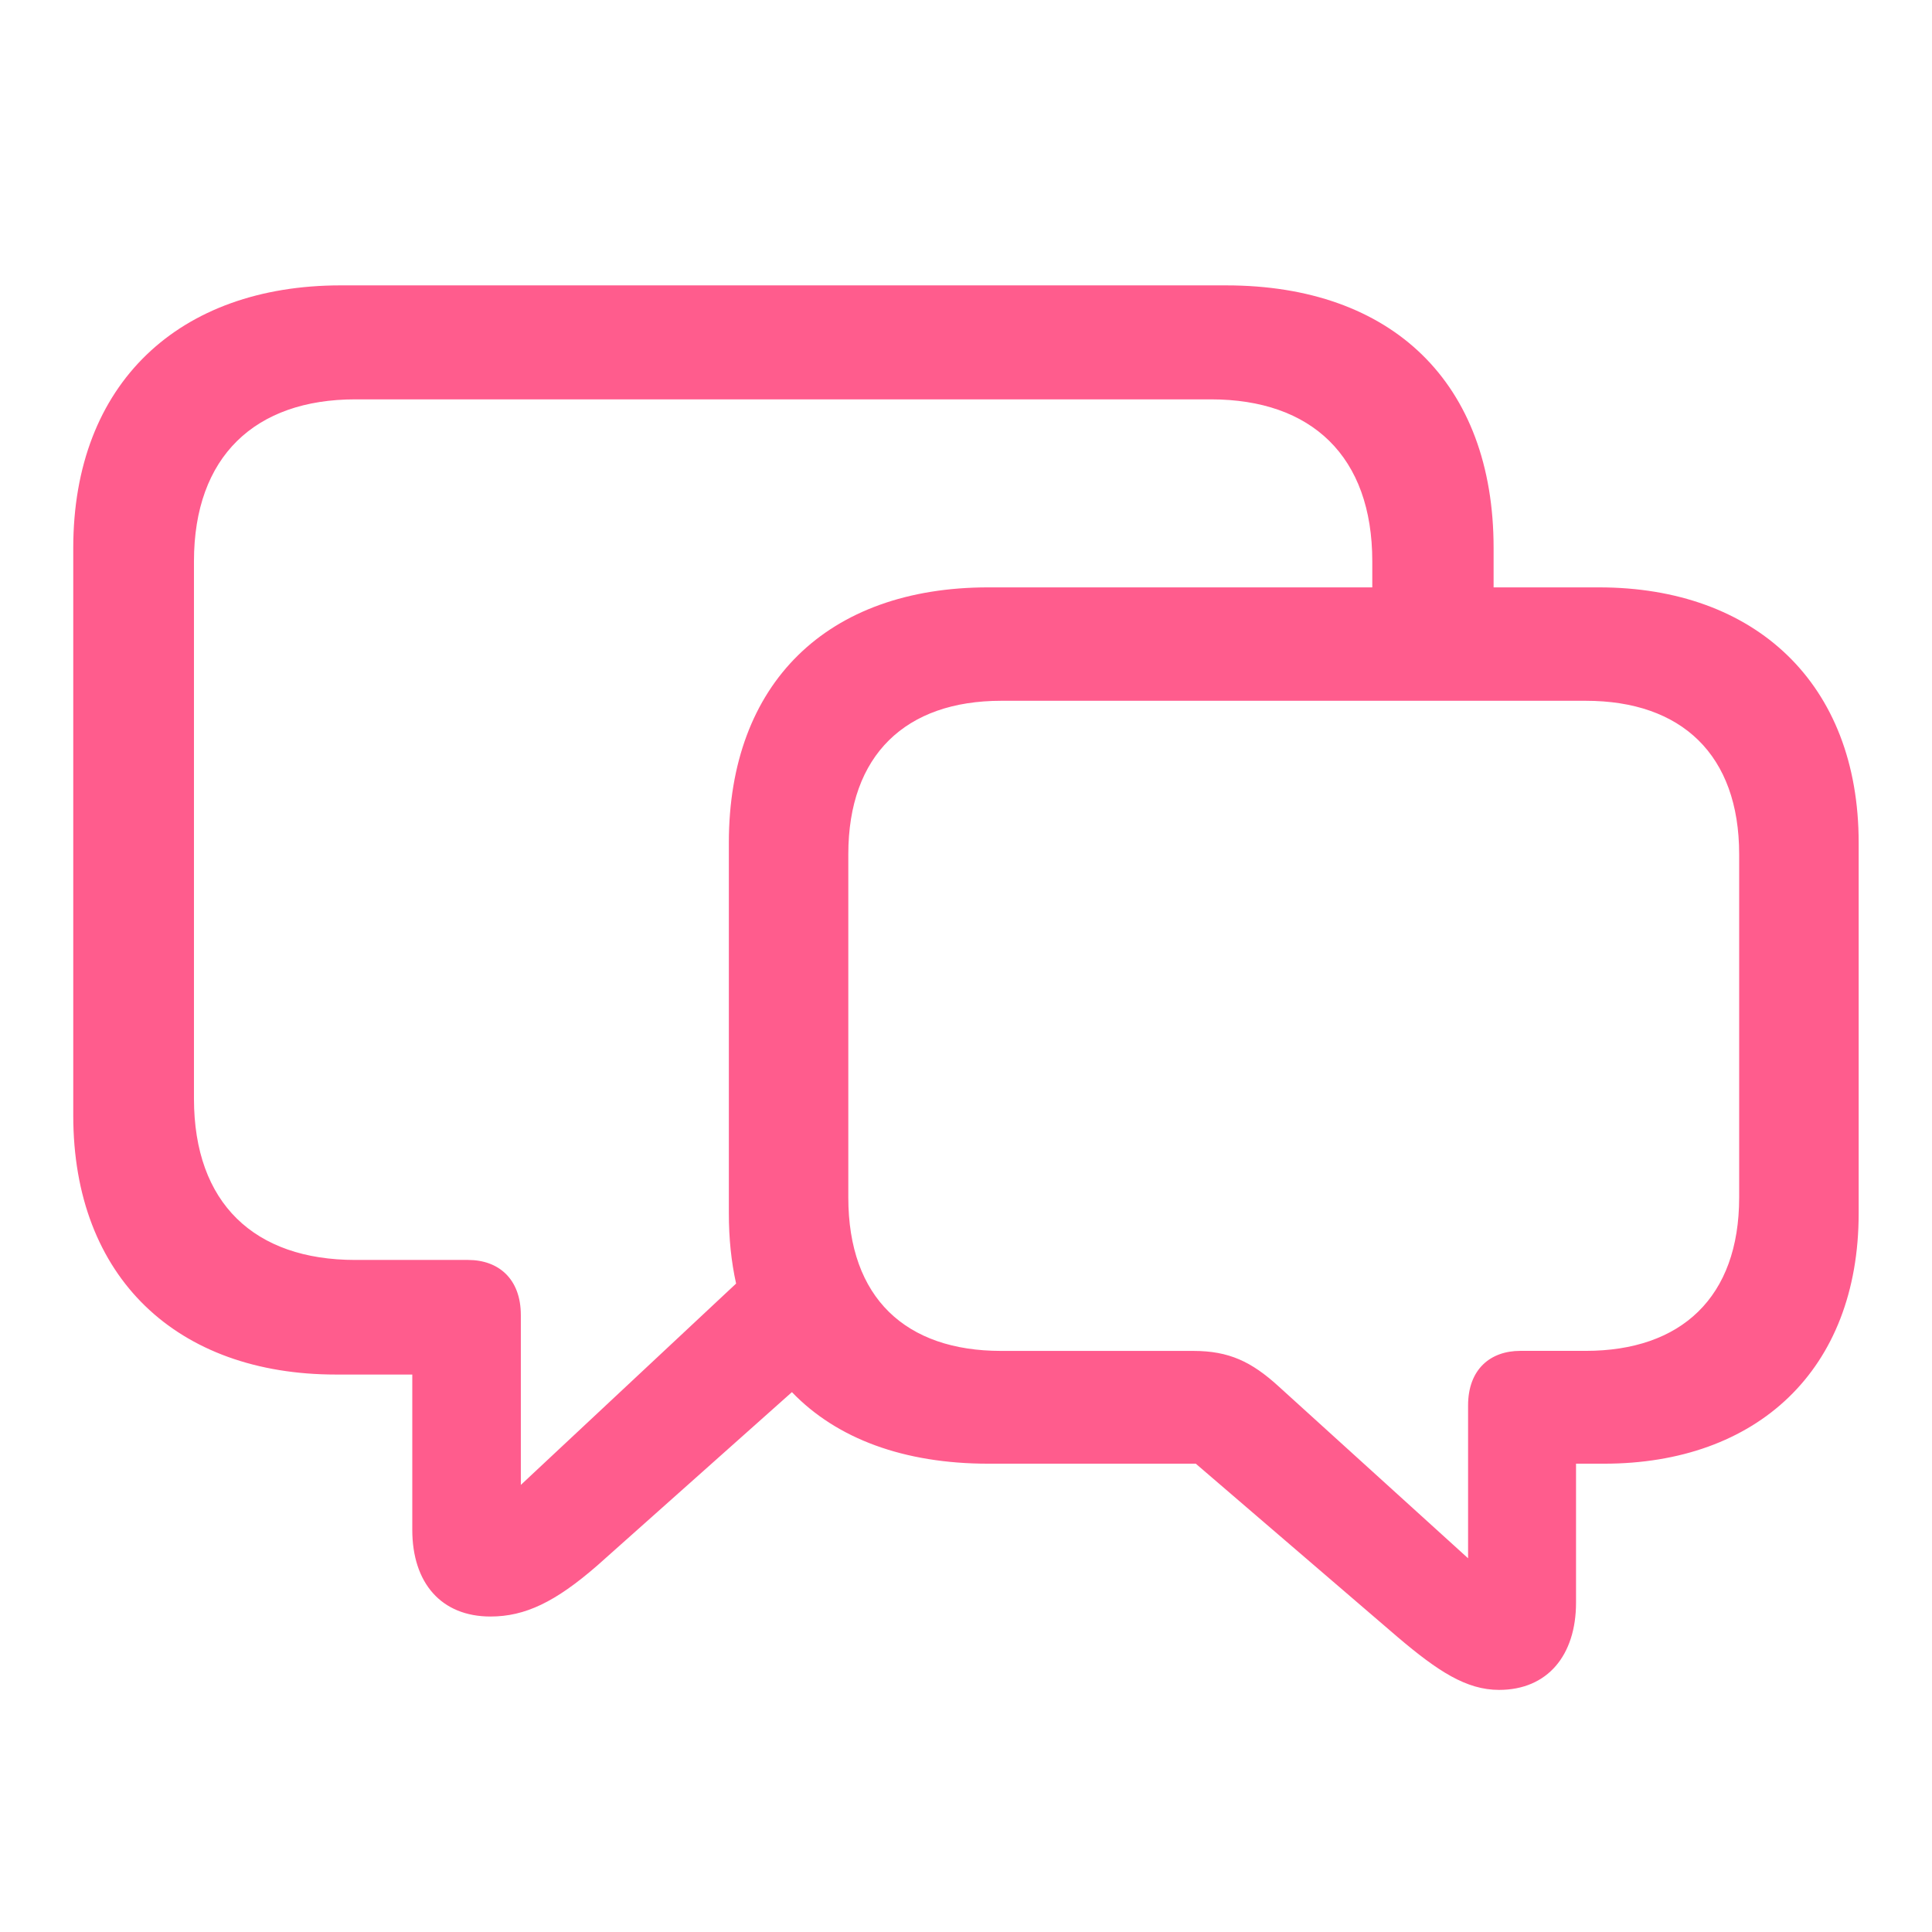 <svg width="48" height="48" fill="none" xmlns="http://www.w3.org/2000/svg"><path d="M12.186 40.162c.86 0 1.613-.362 2.652-1.266l4.837-4.309c1.115 1.16 2.787 1.778 4.881 1.778h5.153l5.018 4.31c.994.843 1.702 1.31 2.516 1.31 1.205 0 1.913-.859 1.913-2.17v-3.45h.693c3.797 0 6.329-2.32 6.329-6.223v-9.206c0-3.962-2.577-6.343-6.45-6.343h-2.62v-.98c0-4.097-2.517-6.523-6.645-6.523H8.465c-4.008 0-6.645 2.426-6.645 6.524v14.102c0 4.038 2.592 6.434 6.524 6.434h1.899v3.857c0 1.326.723 2.155 1.943 2.155Zm.754-7.489c0-.904-.558-1.37-1.311-1.37H8.826c-2.5 0-4.007-1.402-4.007-4.008v-13.35c0-2.606 1.521-4.023 4.007-4.023h21.26c2.501 0 4.008 1.417 4.008 4.023v.648h-9.538c-4.008 0-6.448 2.38-6.448 6.343v9.206c0 .633.06 1.206.18 1.748l-5.348 5.002v-4.219Zm23.534 6.042-4.716-4.279c-.663-.602-1.22-.873-2.109-.873h-4.776c-2.366 0-3.797-1.311-3.797-3.812v-8.528c0-2.471 1.431-3.812 3.797-3.812h14.524c2.38 0 3.812 1.34 3.812 3.812v8.528c0 2.486-1.446 3.811-3.812 3.811H37.77c-.738 0-1.296.453-1.296 1.357v3.796Z" fill="#FF5C8D"/></svg>